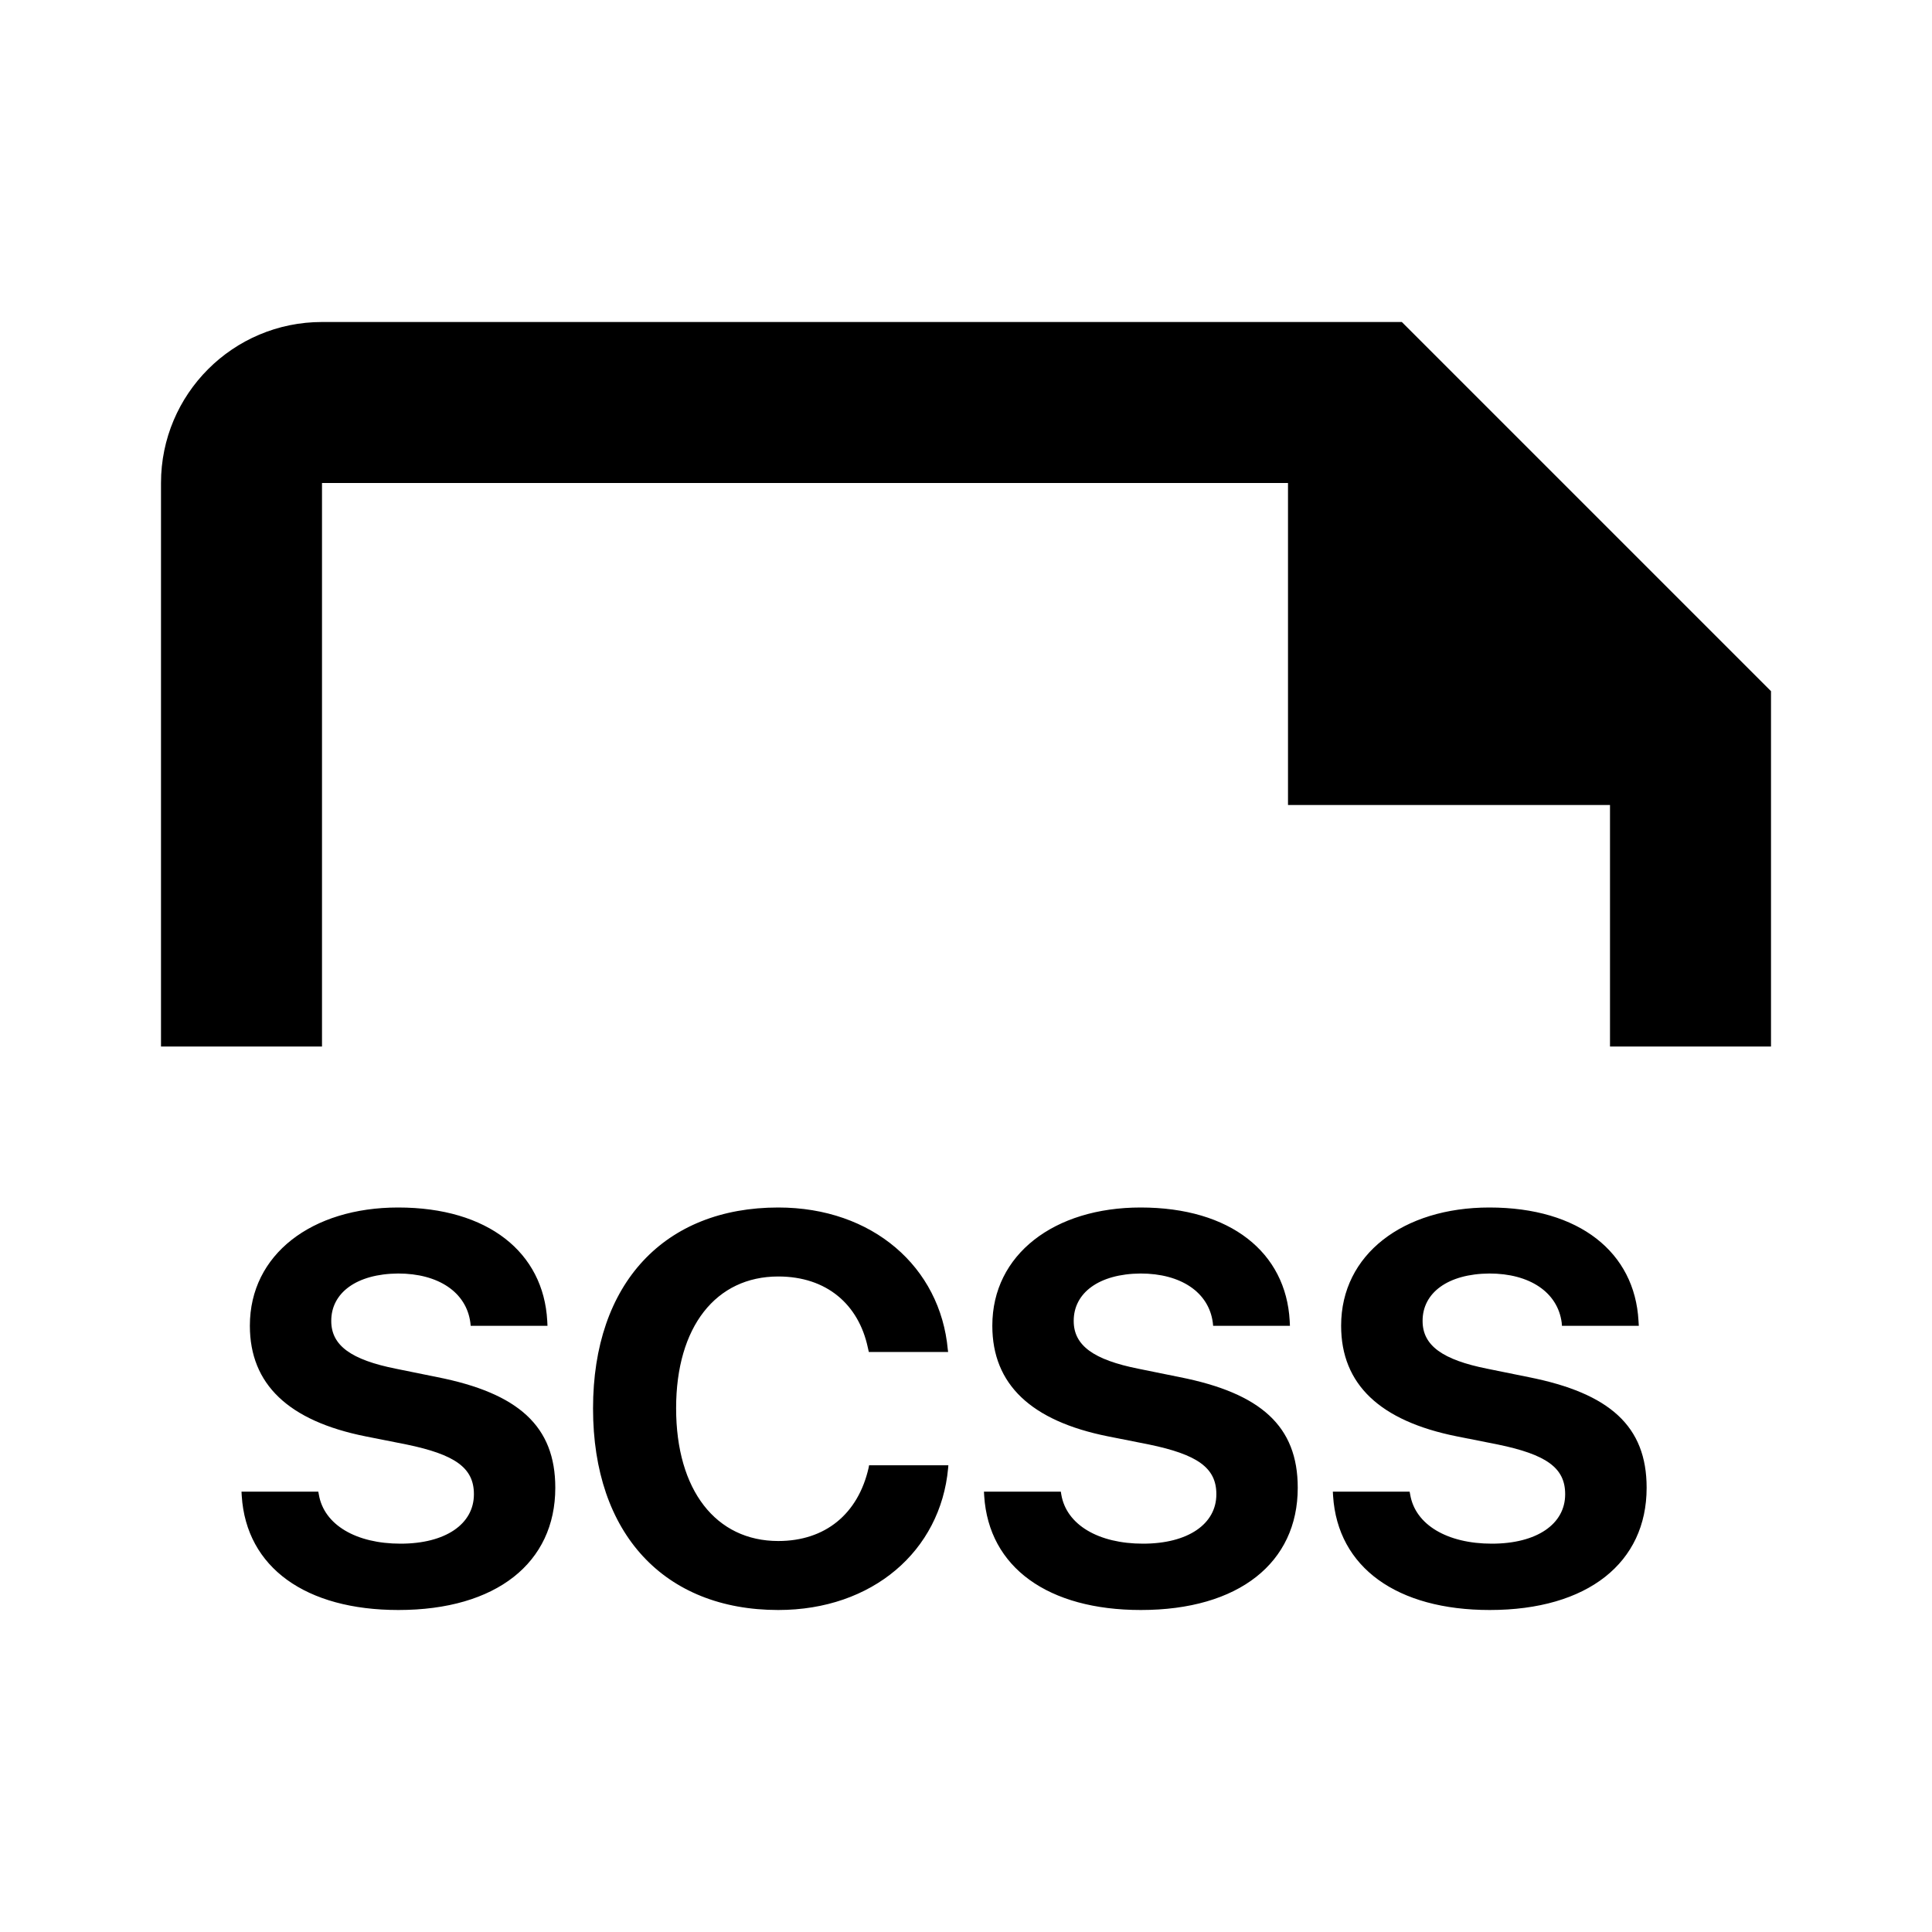 <svg width="24" height="24" viewBox="0 0 24 24" fill="none" xmlns="http://www.w3.org/2000/svg">
<path fill-rule="evenodd" clip-rule="evenodd" d="M2 6C2 4.895 2.895 4 4 4H17.414L22 8.586V13H20V10H16V6H4V13H2V6ZM6.898 18.483C6.898 19.411 6.168 20 4.949 20C3.8 20 3.06 19.474 3.003 18.583L3 18.53H3.954L3.961 18.567C4.025 18.942 4.423 19.176 4.976 19.176C5.535 19.176 5.887 18.932 5.887 18.563V18.56C5.887 18.232 5.649 18.068 5.05 17.944L4.541 17.843C3.586 17.652 3.104 17.197 3.104 16.47V16.467C3.104 15.583 3.874 15 4.946 15C6.064 15 6.751 15.559 6.798 16.407L6.801 16.47H5.847L5.843 16.43C5.793 16.052 5.445 15.82 4.946 15.82C4.427 15.824 4.115 16.062 4.115 16.407V16.41C4.115 16.715 4.363 16.892 4.919 17.003L5.431 17.107C6.443 17.307 6.898 17.719 6.898 18.48V18.483ZM11.778 18.238C11.684 19.267 10.837 20 9.668 20C8.255 20 7.367 19.056 7.367 17.498V17.495C7.367 15.938 8.258 15 9.668 15C10.84 15 11.681 15.74 11.774 16.765L11.778 16.795H10.793L10.78 16.738C10.666 16.206 10.271 15.857 9.668 15.857C8.894 15.857 8.399 16.48 8.399 17.492V17.495C8.399 18.513 8.894 19.143 9.668 19.143C10.251 19.143 10.659 18.808 10.79 18.235L10.796 18.202H11.781L11.778 18.238ZM14.172 20C15.391 20 16.121 19.411 16.121 18.483V18.48C16.121 17.719 15.666 17.307 14.654 17.107L14.142 17.003C13.586 16.892 13.338 16.715 13.338 16.41V16.407C13.338 16.062 13.65 15.824 14.169 15.82C14.668 15.82 15.016 16.052 15.066 16.43L15.07 16.47H16.024L16.021 16.407C15.974 15.559 15.287 15 14.169 15C13.097 15 12.327 15.583 12.327 16.467V16.47C12.327 17.197 12.809 17.652 13.764 17.843L14.273 17.944C14.872 18.068 15.11 18.232 15.11 18.56V18.563C15.11 18.932 14.758 19.176 14.199 19.176C13.646 19.176 13.248 18.942 13.184 18.567L13.178 18.53H12.223L12.226 18.583C12.283 19.474 13.023 20 14.172 20ZM20.455 18.483C20.455 19.411 19.725 20 18.506 20C17.357 20 16.617 19.474 16.56 18.583L16.557 18.53H17.511L17.518 18.567C17.581 18.942 17.98 19.176 18.532 19.176C19.092 19.176 19.443 18.932 19.443 18.563V18.56C19.443 18.232 19.206 18.068 18.606 17.944L18.097 17.843C17.143 17.652 16.66 17.197 16.66 16.47V16.467C16.66 15.583 17.431 15 18.502 15C19.621 15 20.307 15.559 20.354 16.407L20.358 16.47H19.403L19.4 16.43C19.35 16.052 19.001 15.82 18.502 15.82C17.983 15.824 17.672 16.062 17.672 16.407V16.41C17.672 16.715 17.92 16.892 18.476 17.003L18.988 17.107C19.999 17.307 20.455 17.719 20.455 18.48V18.483Z" fill="black"/>
</svg>
